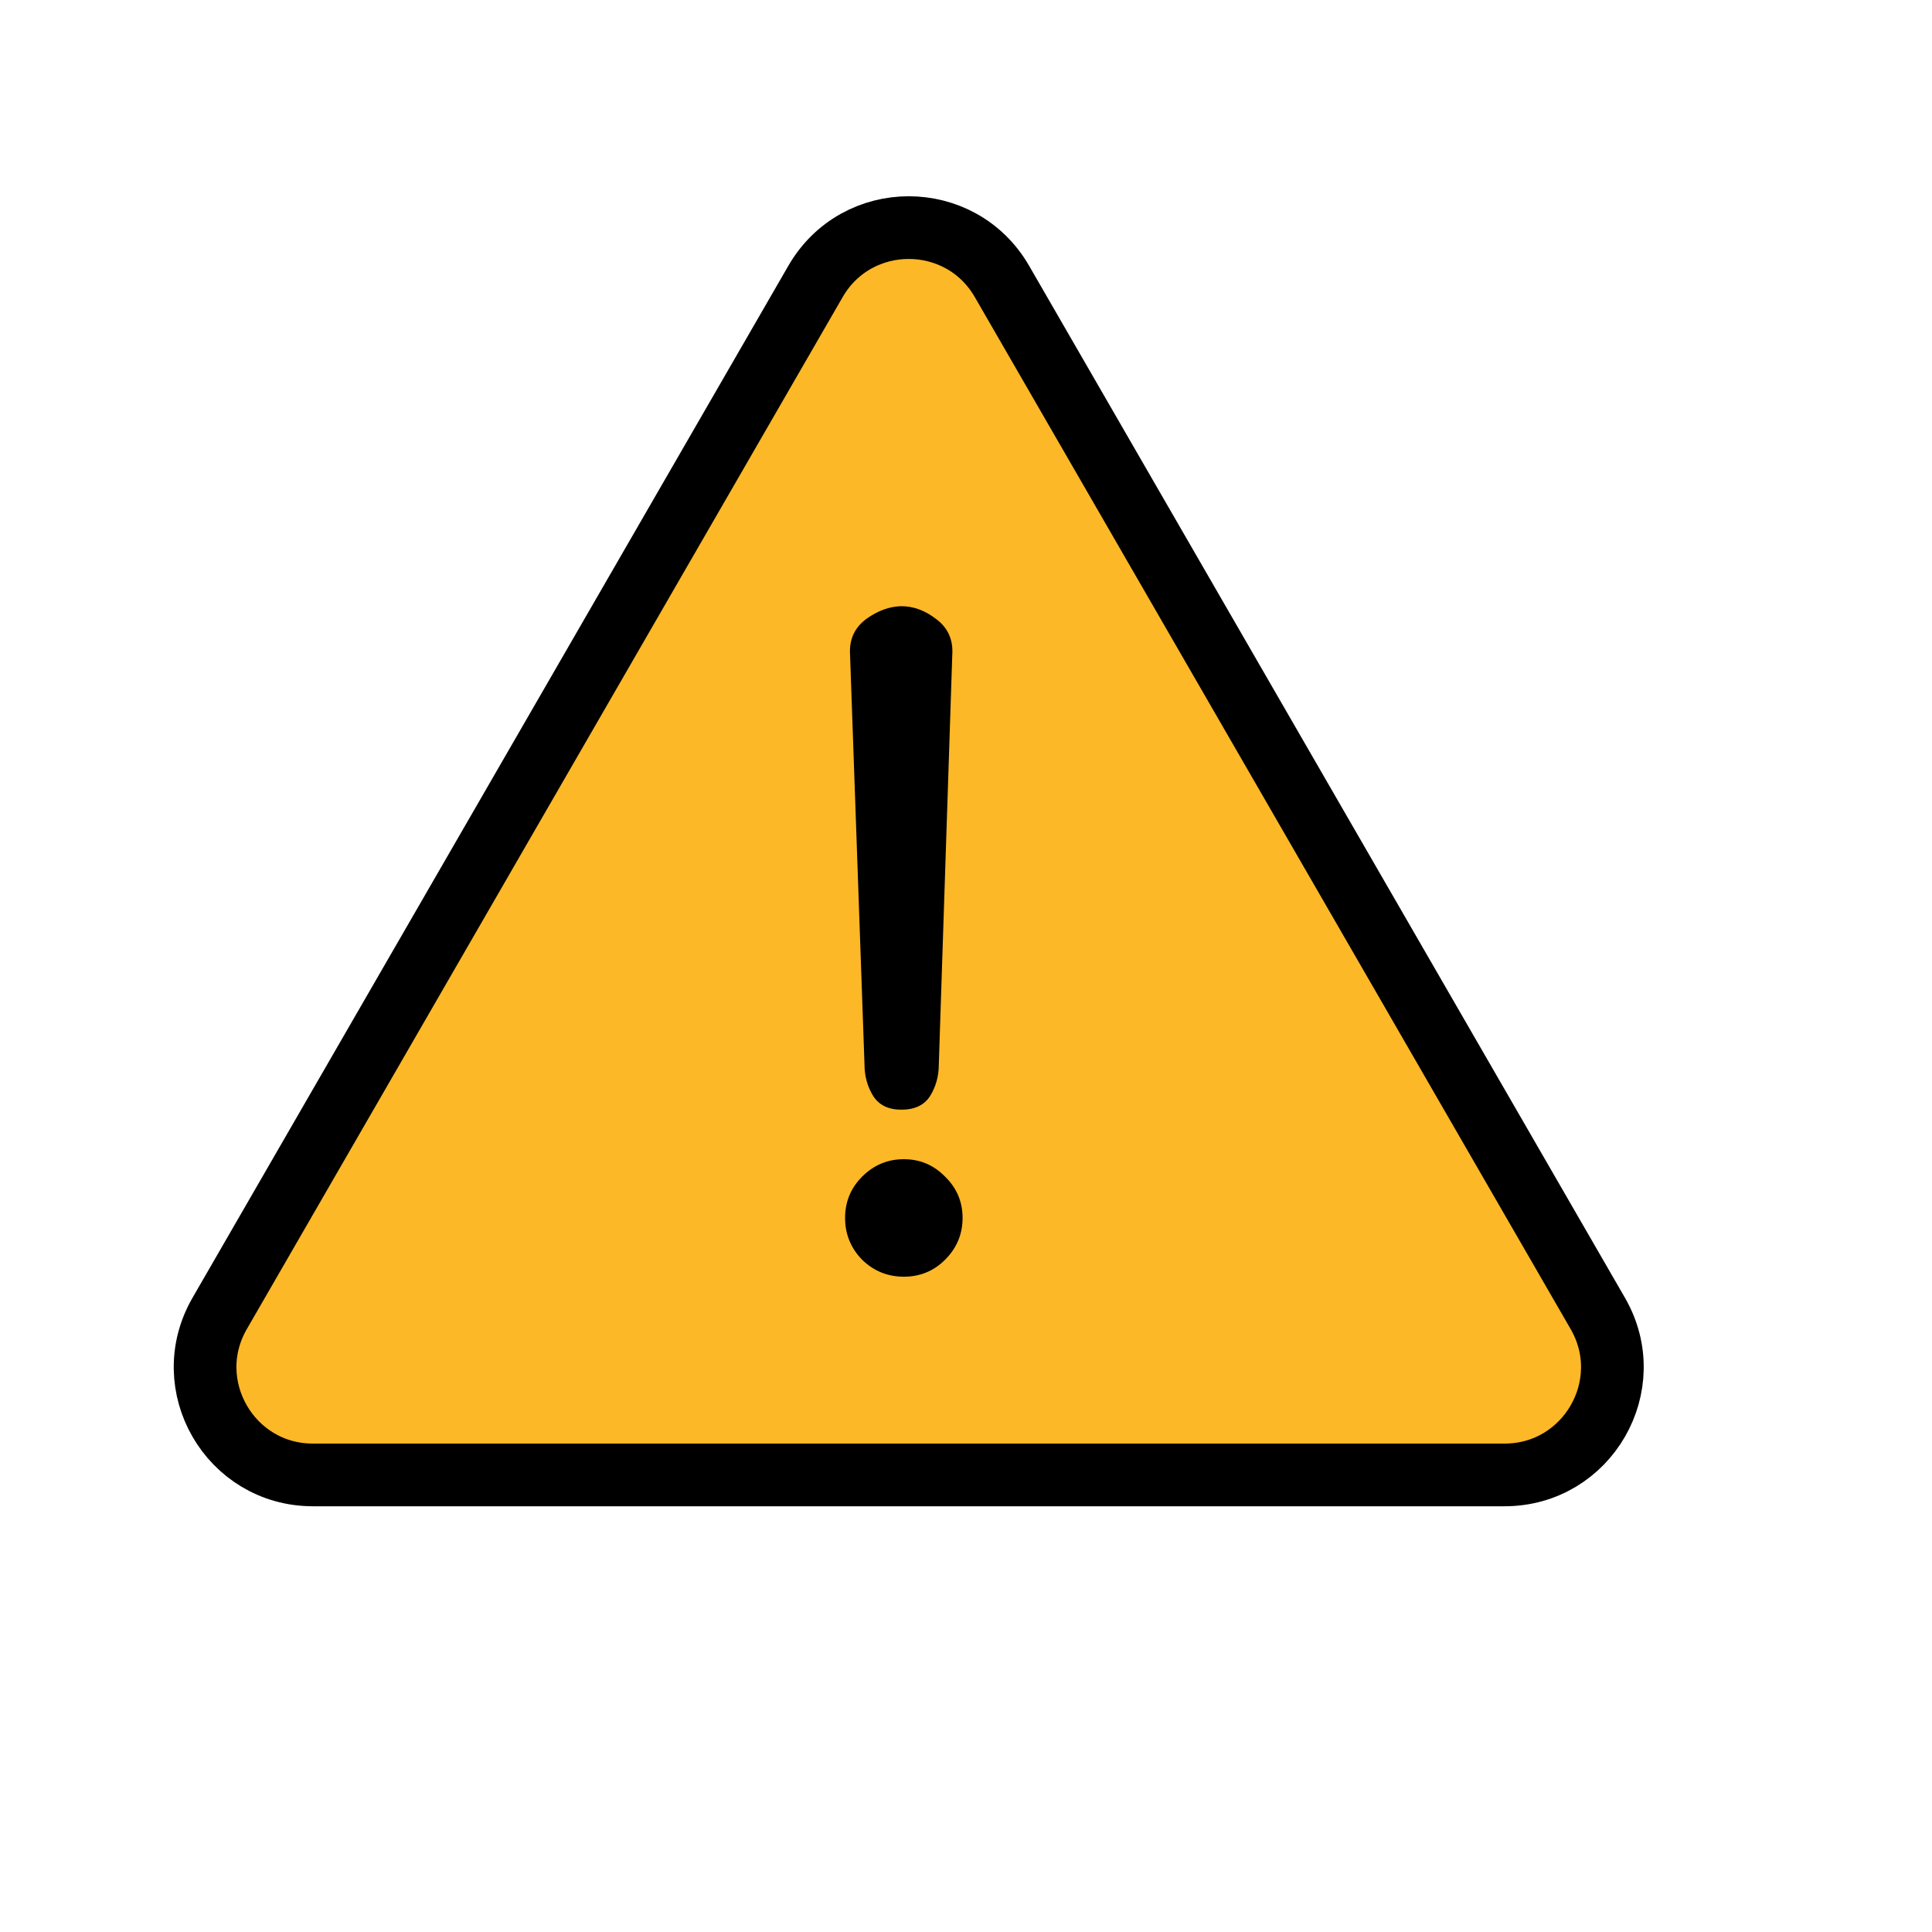 <svg width="139" height="139" viewBox="0 0 139 139" fill="none" xmlns="http://www.w3.org/2000/svg">
<g filter="url(#filter0_d_2_970)">
<path d="M62.793 16.128C65.774 10.964 73.226 10.964 76.207 16.128L119.076 90.377C122.057 95.541 118.33 101.995 112.368 101.995H26.632C20.67 101.995 16.943 95.541 19.924 90.377L62.793 16.128Z" fill="#FCB827" stroke="black" stroke-width="4.51"/>
<path d="M68.938 39.494H68.973C69.835 39.494 70.662 39.797 71.453 40.402C72.245 40.984 72.641 41.764 72.641 42.742L71.663 72.469C71.663 73.307 71.453 74.064 71.034 74.739C70.615 75.391 69.928 75.717 68.973 75.717C68.042 75.717 67.366 75.391 66.947 74.739C66.528 74.064 66.318 73.307 66.318 72.469L65.27 42.742C65.27 41.764 65.666 40.984 66.458 40.402C67.273 39.82 68.1 39.517 68.938 39.494ZM69.148 79.28C70.312 79.28 71.302 79.699 72.117 80.538C72.955 81.353 73.374 82.343 73.374 83.507C73.374 84.671 72.955 85.673 72.117 86.511C71.302 87.326 70.312 87.734 69.148 87.734C67.984 87.734 66.982 87.326 66.144 86.511C65.329 85.673 64.921 84.671 64.921 83.507C64.921 82.343 65.329 81.353 66.144 80.538C66.982 79.699 67.984 79.28 69.148 79.28Z" fill="black"/>
</g>
<defs>
<filter id="filter0_d_2_970" x="8.497" y="10" width="113.886" height="102.37" filterUnits="userSpaceOnUse" color-interpolation-filters="sRGB">
<feFlood flood-opacity="0" result="BackgroundImageFix"/>
<feColorMatrix in="SourceAlpha" type="matrix" values="0 0 0 0 0 0 0 0 0 0 0 0 0 0 0 0 0 0 127 0" result="hardAlpha"/>
<feOffset dx="-4.12" dy="4.12"/>
<feGaussianBlur stdDeviation="2"/>
<feComposite in2="hardAlpha" operator="out"/>
<feColorMatrix type="matrix" values="0 0 0 0 0 0 0 0 0 0 0 0 0 0 0 0 0 0 0.8 0"/>
<feBlend mode="normal" in2="BackgroundImageFix" result="effect1_dropShadow_2_970"/>
<feBlend mode="normal" in="SourceGraphic" in2="effect1_dropShadow_2_970" result="shape"/>
</filter>
</defs>
</svg>
